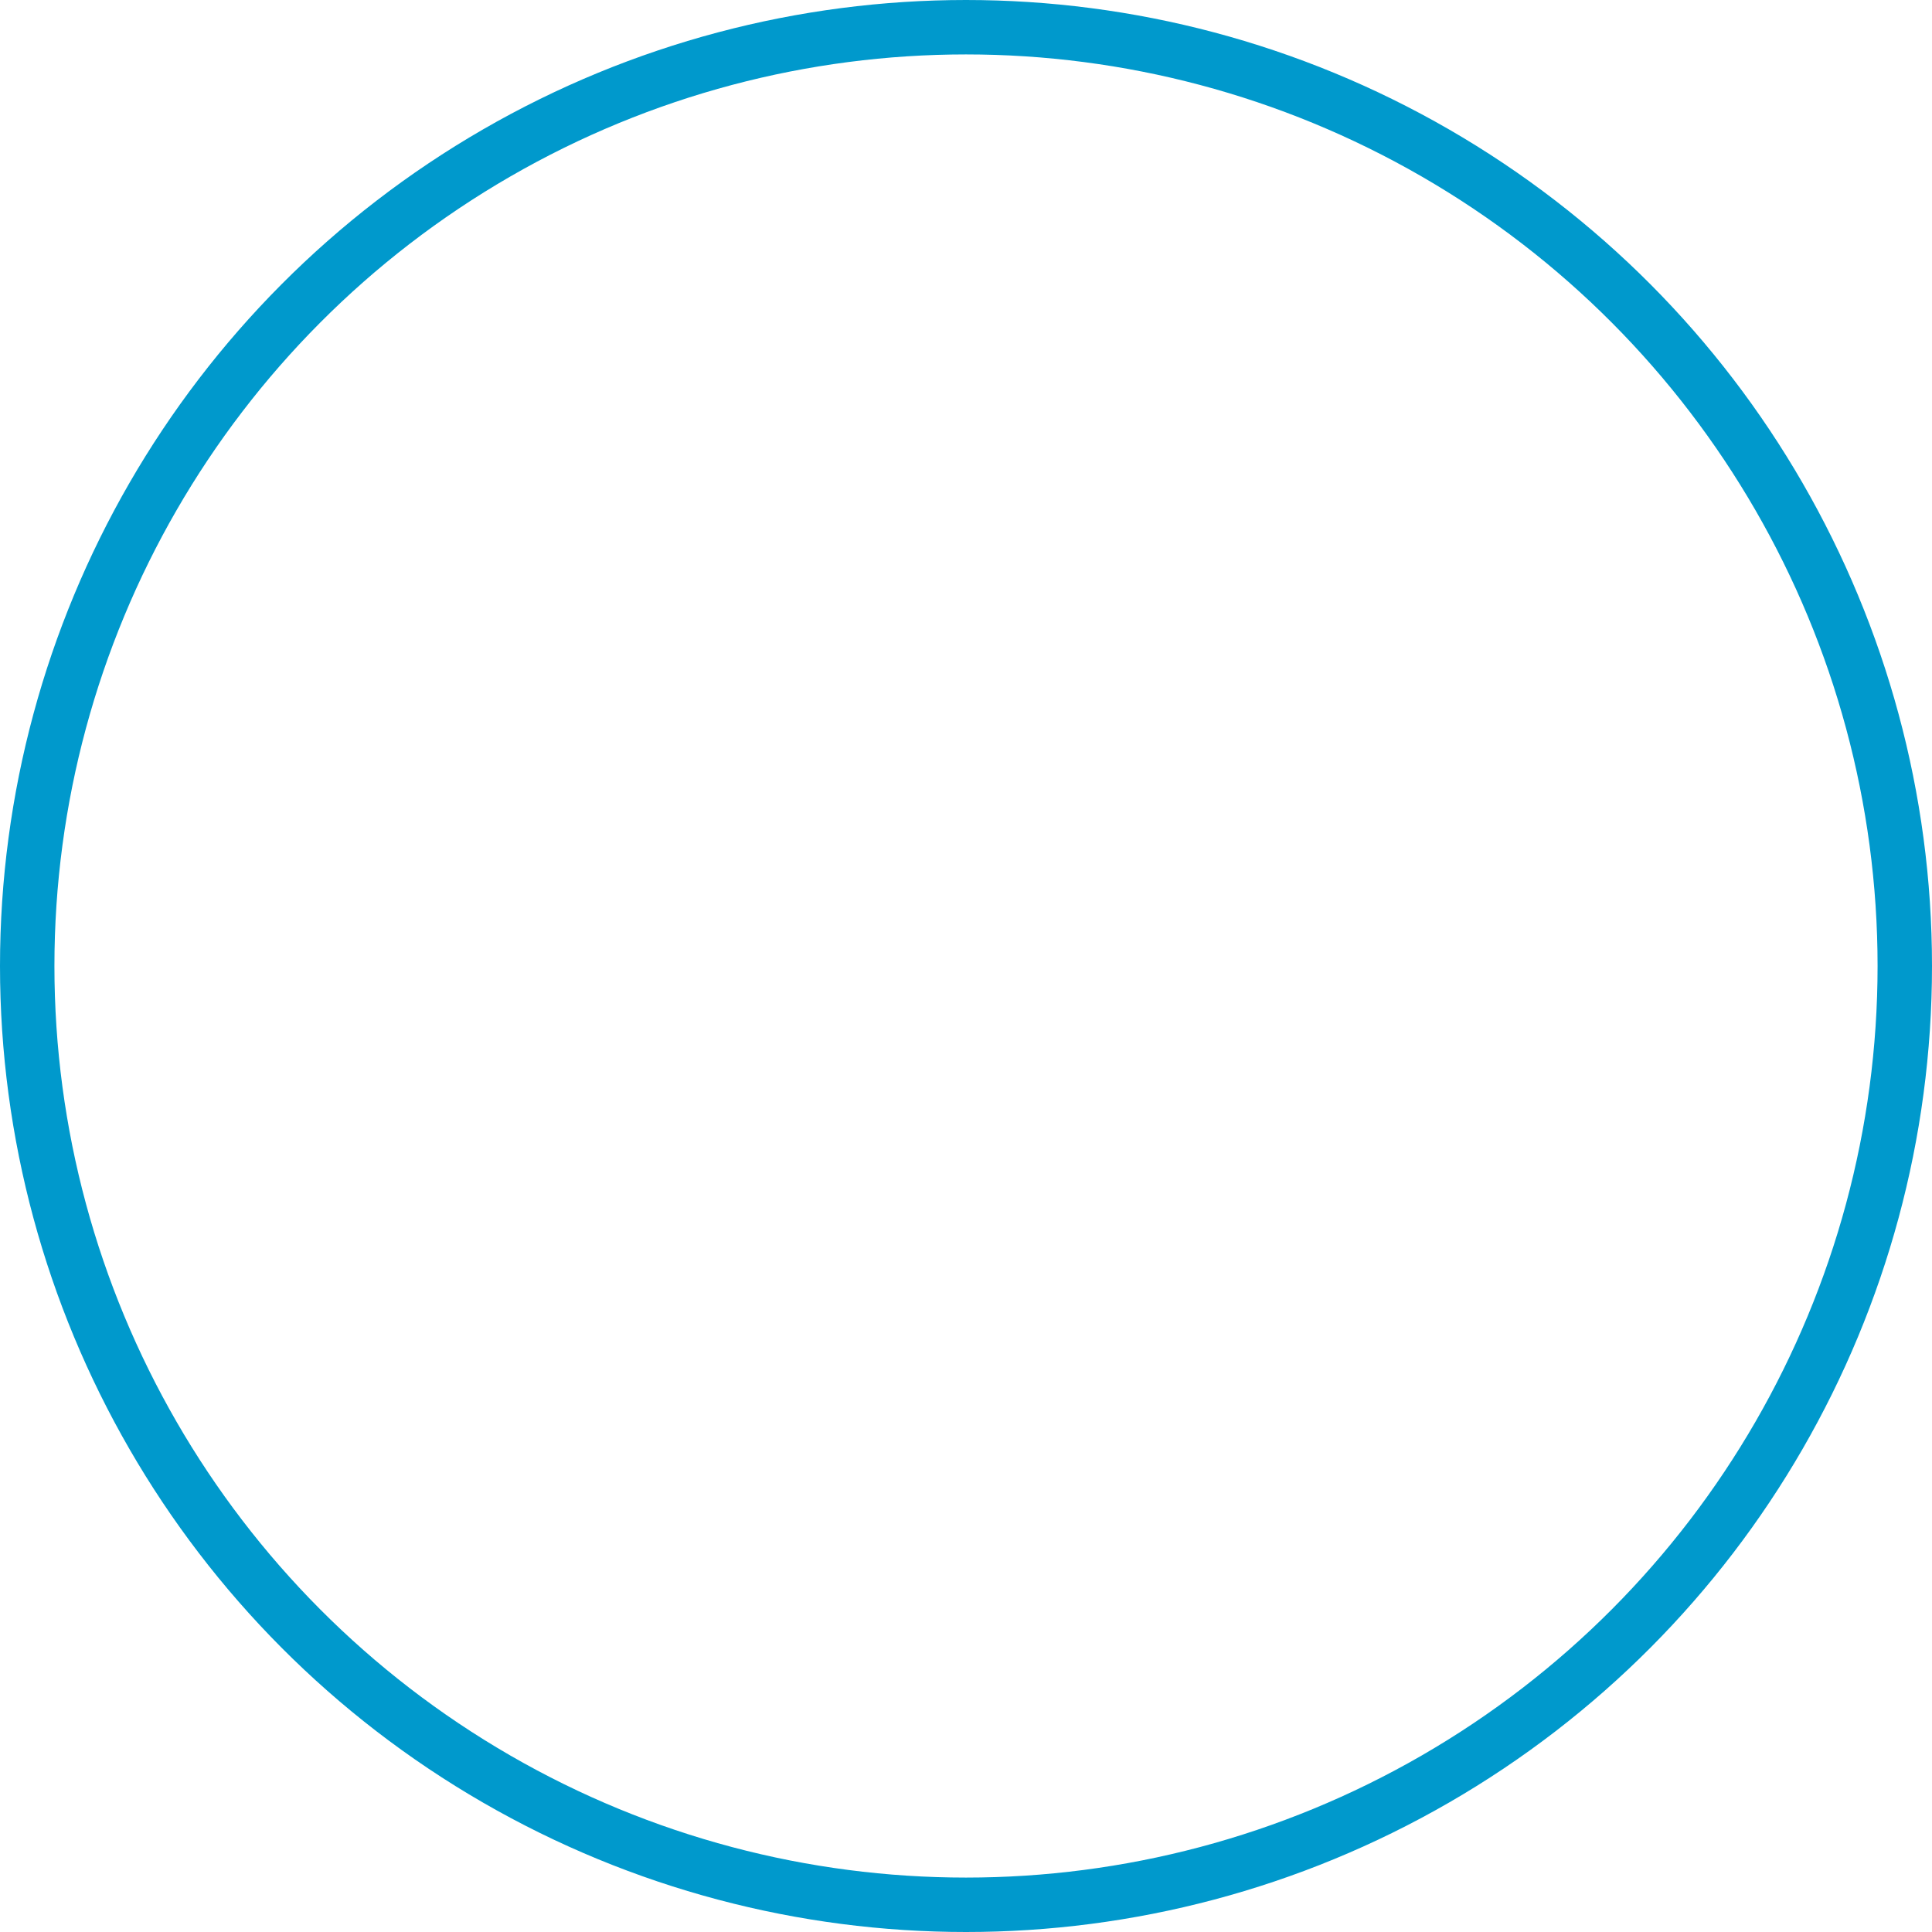 <?xml version="1.0" encoding="utf-8"?>
<svg xmlns="http://www.w3.org/2000/svg" x="0px" y="0px"
	 viewBox="0 0 142 142" width="151px" height="151px">
  <circle cx="71" cy="71" r="69"
          fill-opacity="0"
          stroke="#0099cc"
          stroke-linecap="round"
          stroke-width="4px" />
</svg>
